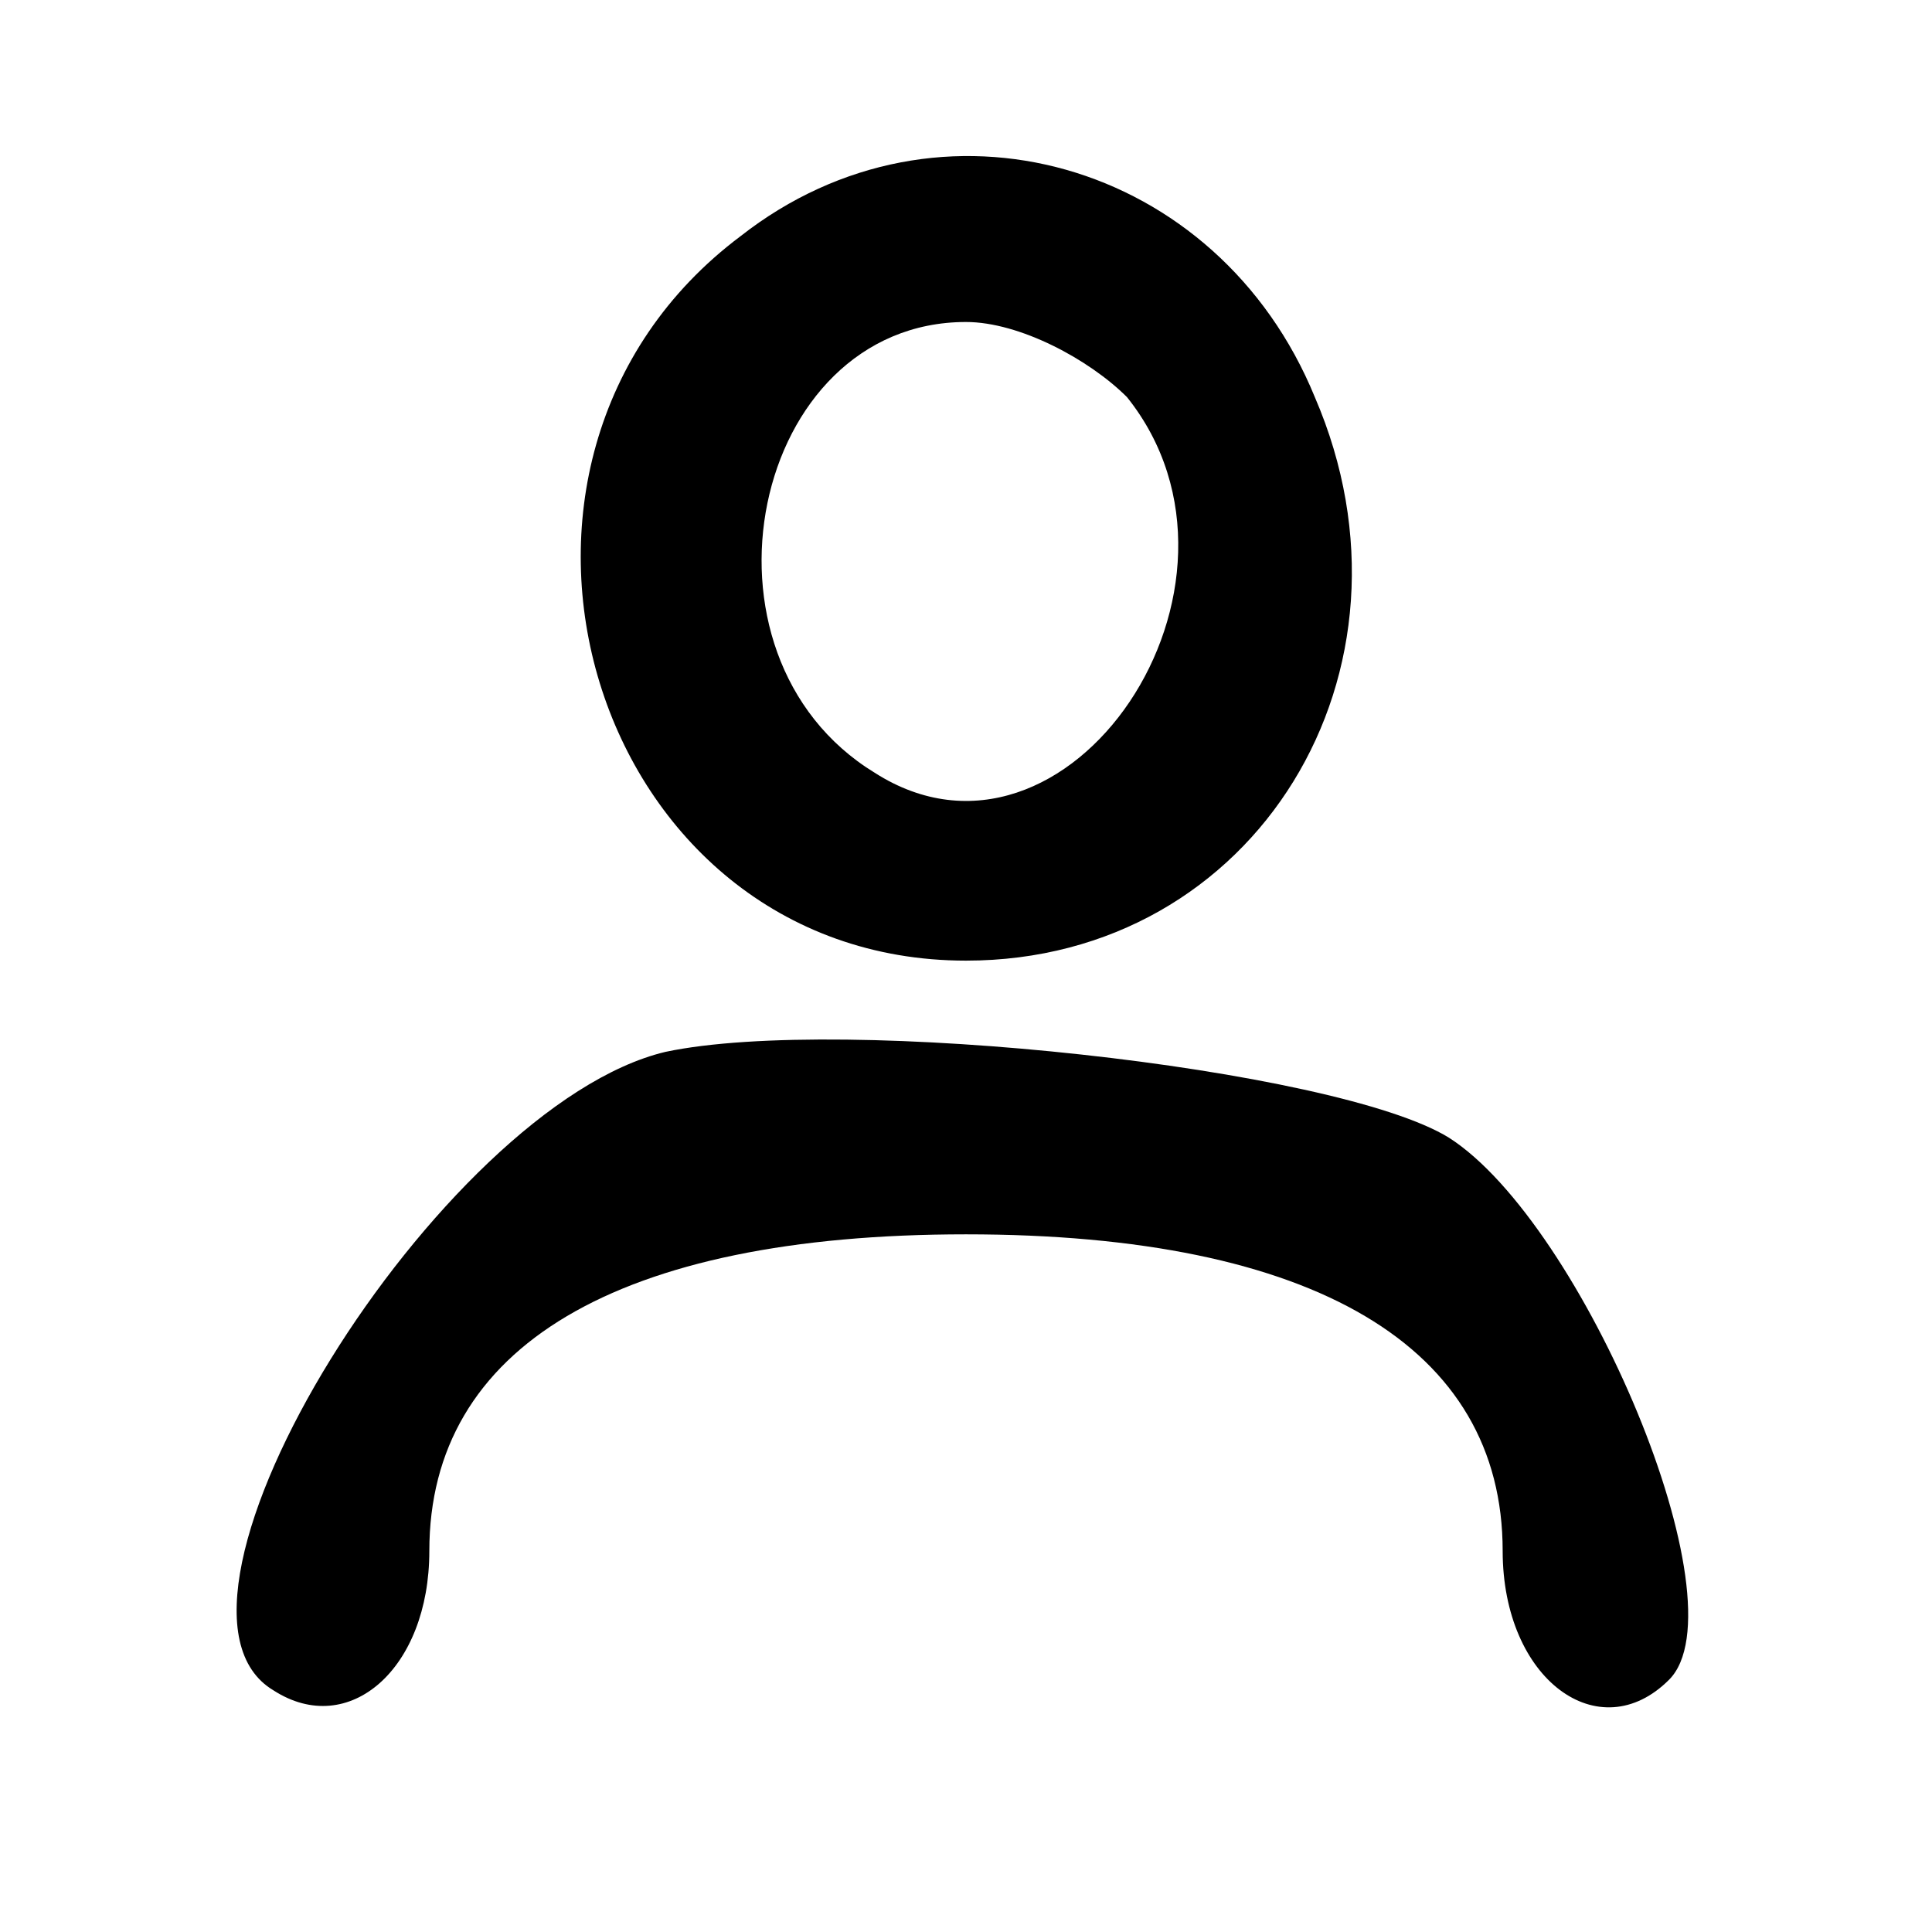 <?xml version="1.0" standalone="no"?>
<!DOCTYPE svg PUBLIC "-//W3C//DTD SVG 20010904//EN"
 "http://www.w3.org/TR/2001/REC-SVG-20010904/DTD/svg10.dtd">
<svg version="1.0" xmlns="http://www.w3.org/2000/svg"
 width="36pt" height="36pt" viewBox="0 0 36 36"
 preserveAspectRatio="xMidYMid meet">

<g transform="translate(0,36) scale(0.1,-0.1)"
fill="#000000" stroke="none">
<path d="M138 316 c-56 -42 -28 -135 42 -135 54 0 87 54 65 105 -18 44 -70 59
-107 30z m72 -30 c28 -35 -11 -93 -47 -70 -36 22 -23 84 17 84 10 0 23 -7 30
-14z"/>
<path d="M124 164 c-42 -10 -100 -103 -73 -119 14 -9 29 4 29 26 0 38 35 59
100 59 65 0 100 -21 100 -59 0 -24 18 -37 31 -24 14 14 -16 85 -41 101 -21 13
-113 23 -146 16z"/>
</g>
</svg>
